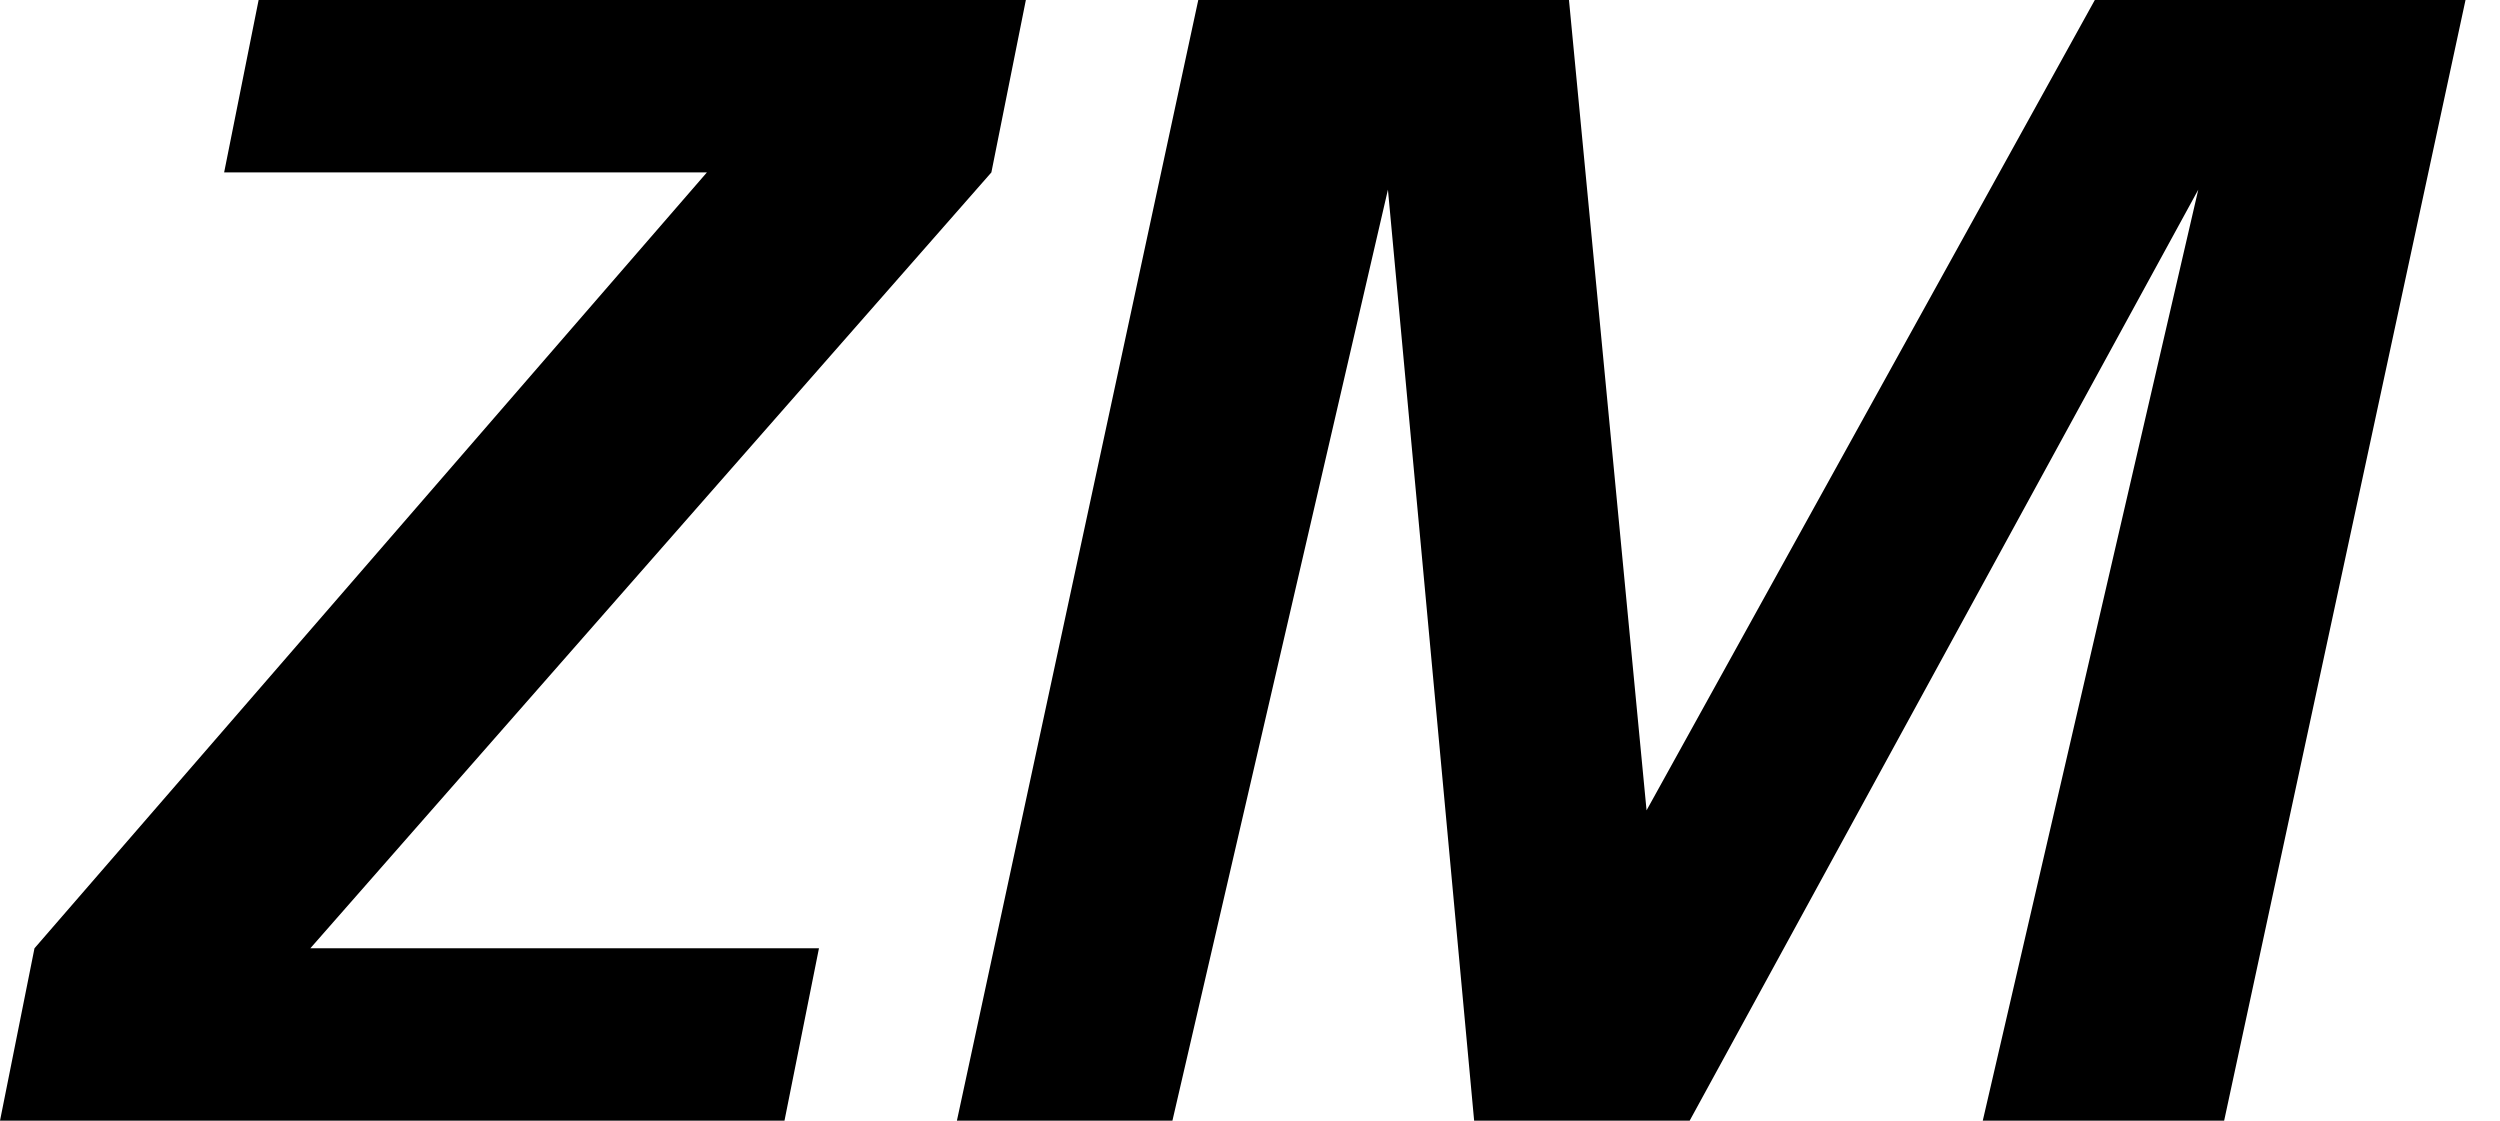 <?xml version="1.0" encoding="utf-8"?>
<!-- Generator: Adobe Illustrator 21.1.0, SVG Export Plug-In . SVG Version: 6.00 Build 0)  -->
<svg version="1.1" id="Layer_1" xmlns="http://www.w3.org/2000/svg" xmlns:xlink="http://www.w3.org/1999/xlink" x="0px" y="0px"
	 viewBox="0 0 29 13" style="enable-background:new 0 0 29 13;" xml:space="preserve">
<path d="M3,0h8.9l-0.4,2L3.6,11h5.9l-0.4,2H0l0.4-2L8.2,2H2.6 M13.9,0h4.3l0.9,9.4h0L24.3,0h4.3l-2.8,13h-2.8l2.5-10.8h0L19.6,13
	h-2.5l-1-10.8h0L13.6,13h-2.5"/>
</svg>
